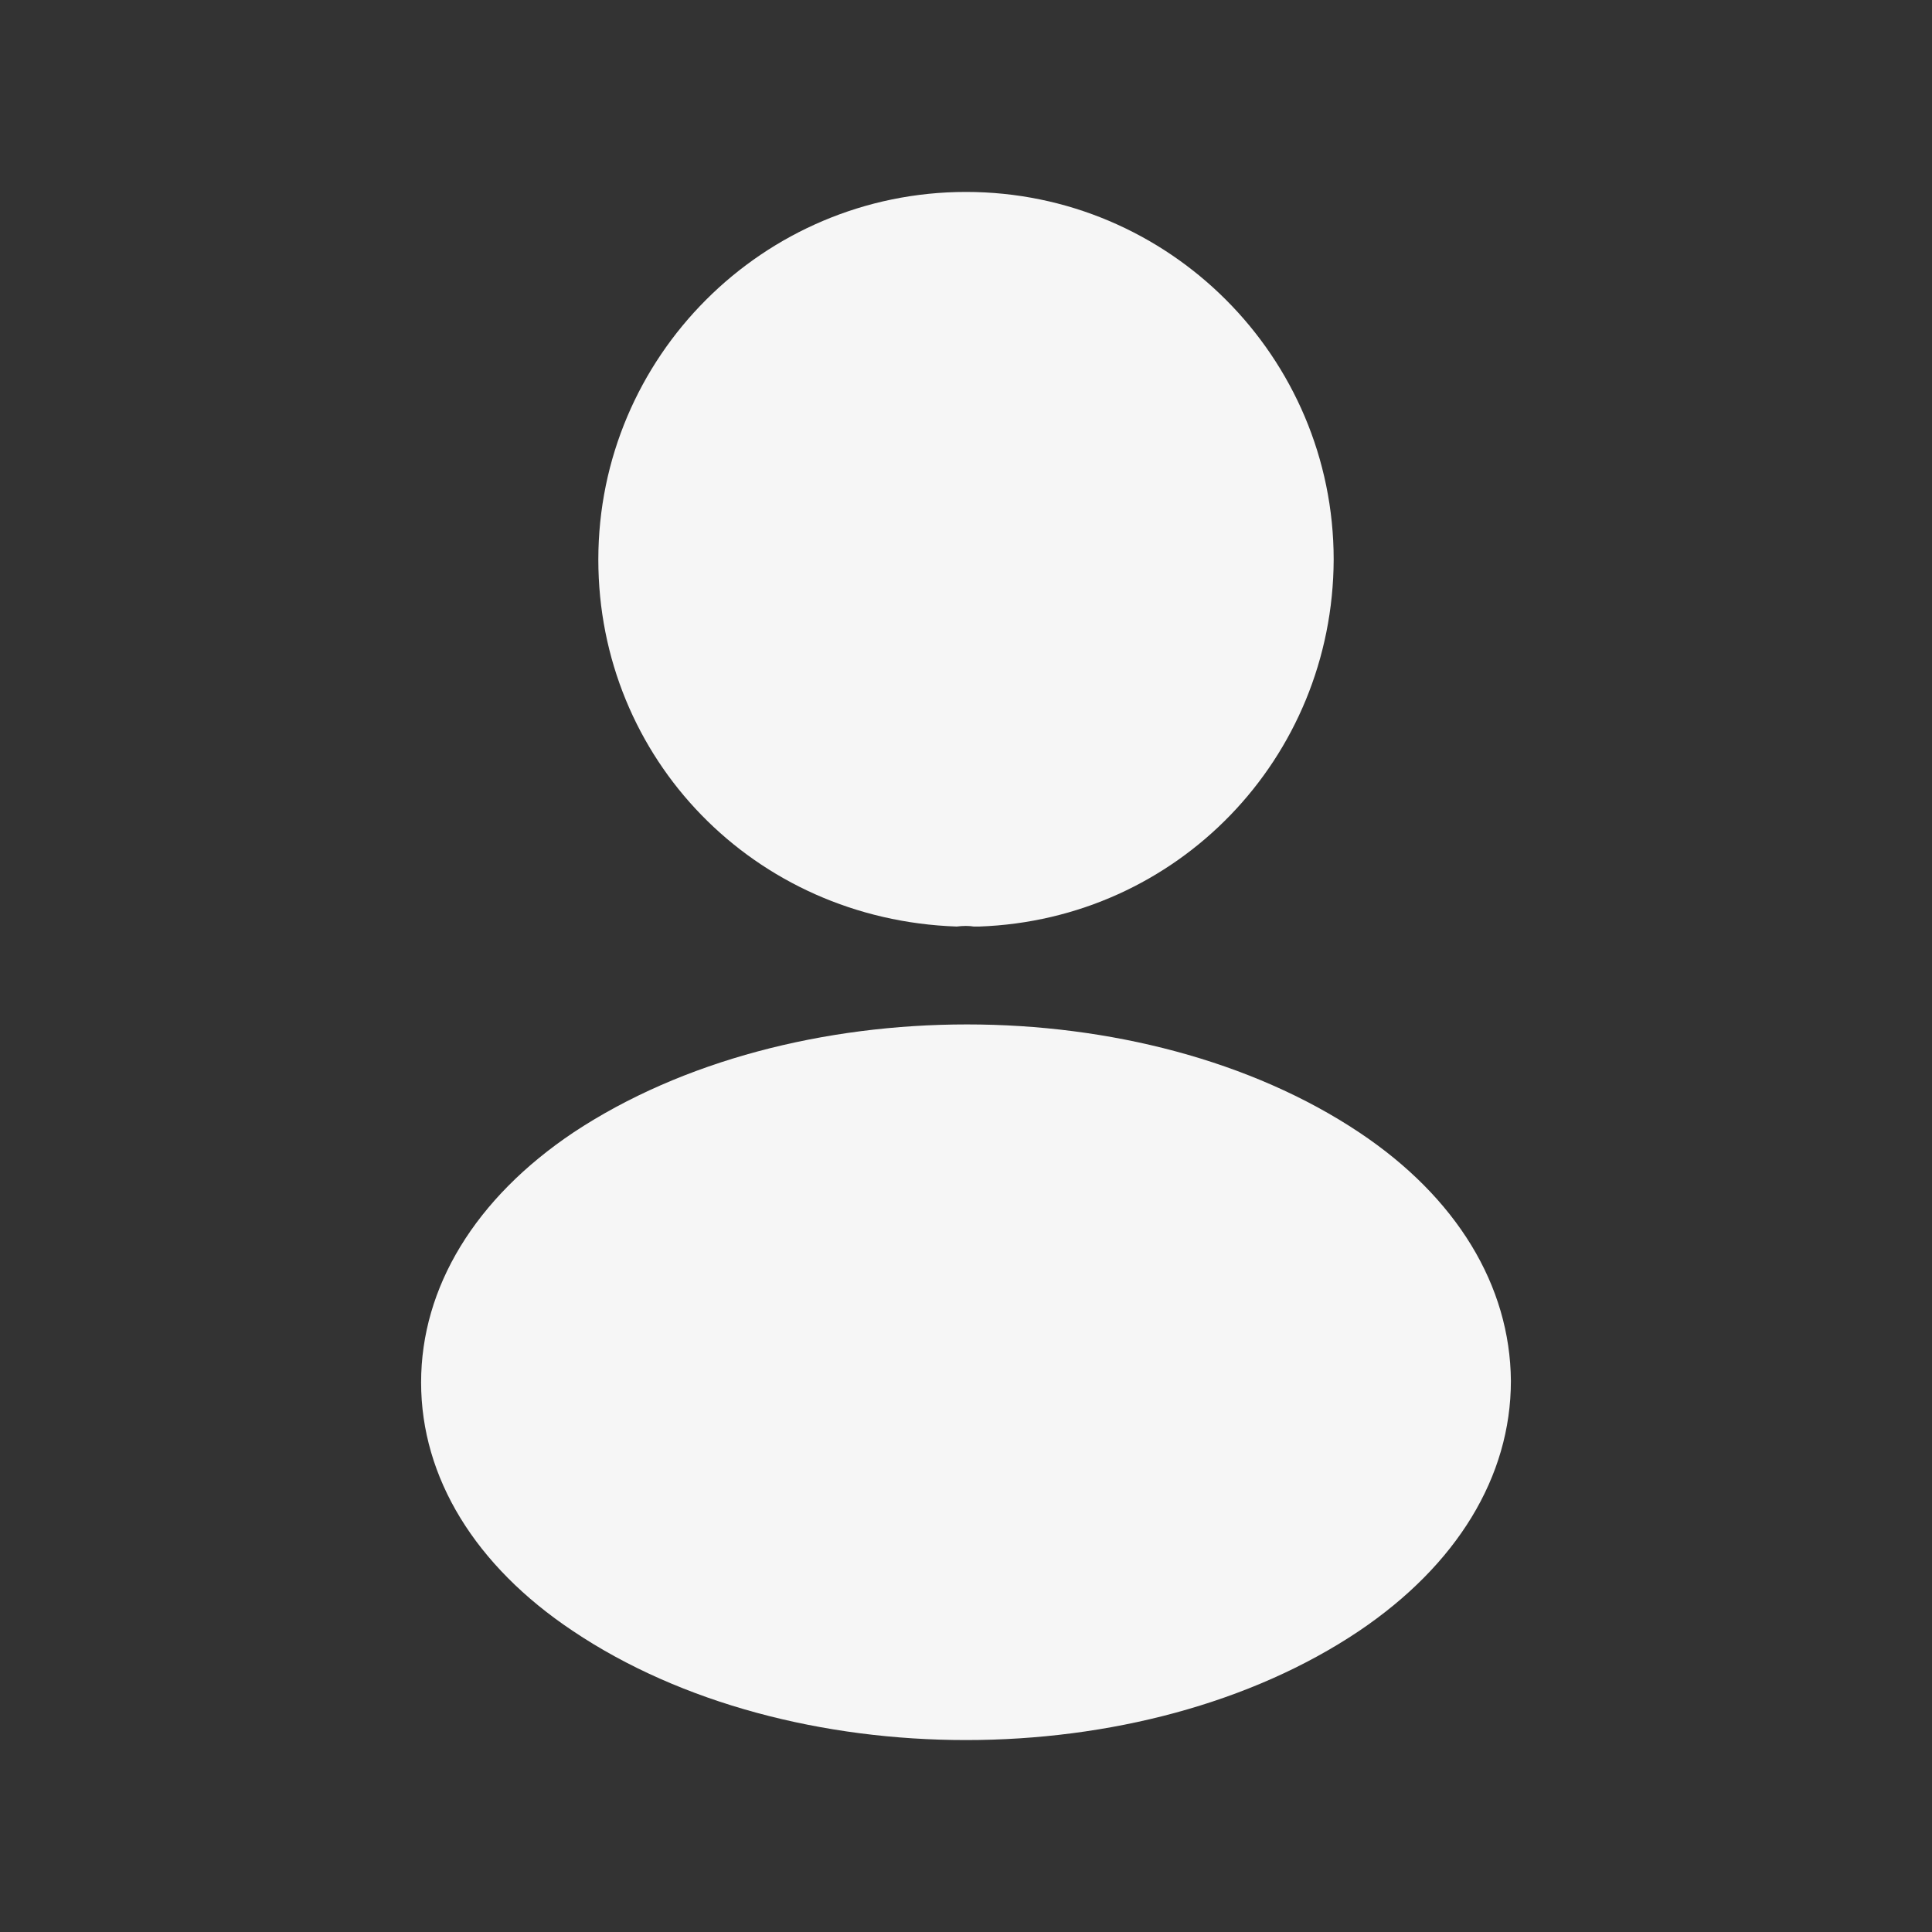 <svg width="26" height="26" viewBox="0 0 26 26" fill="none" xmlns="http://www.w3.org/2000/svg">
<rect x="0" y="0" width="26" height="26" fill="#333333" stroke="none"/>
<path d="M13 2.583C10.271 2.583 8.052 4.802 8.052 7.531C8.052 10.208 10.146 12.375 12.875 12.469C12.959 12.458 13.042 12.458 13.104 12.469C13.125 12.469 13.136 12.469 13.156 12.469C13.167 12.469 13.167 12.469 13.177 12.469C15.844 12.375 17.938 10.208 17.948 7.531C17.948 4.802 15.729 2.583 13 2.583Z" fill="#F6F6F6"/>
<path d="M18.291 15.239C15.385 13.302 10.646 13.302 7.719 15.239C6.396 16.125 5.667 17.323 5.667 18.604C5.667 19.885 6.396 21.073 7.708 21.948C9.166 22.927 11.083 23.417 13 23.417C14.916 23.417 16.833 22.927 18.291 21.948C19.604 21.062 20.333 19.875 20.333 18.583C20.323 17.302 19.604 16.114 18.291 15.239Z" fill="#F6F6F6"/>
</svg>
